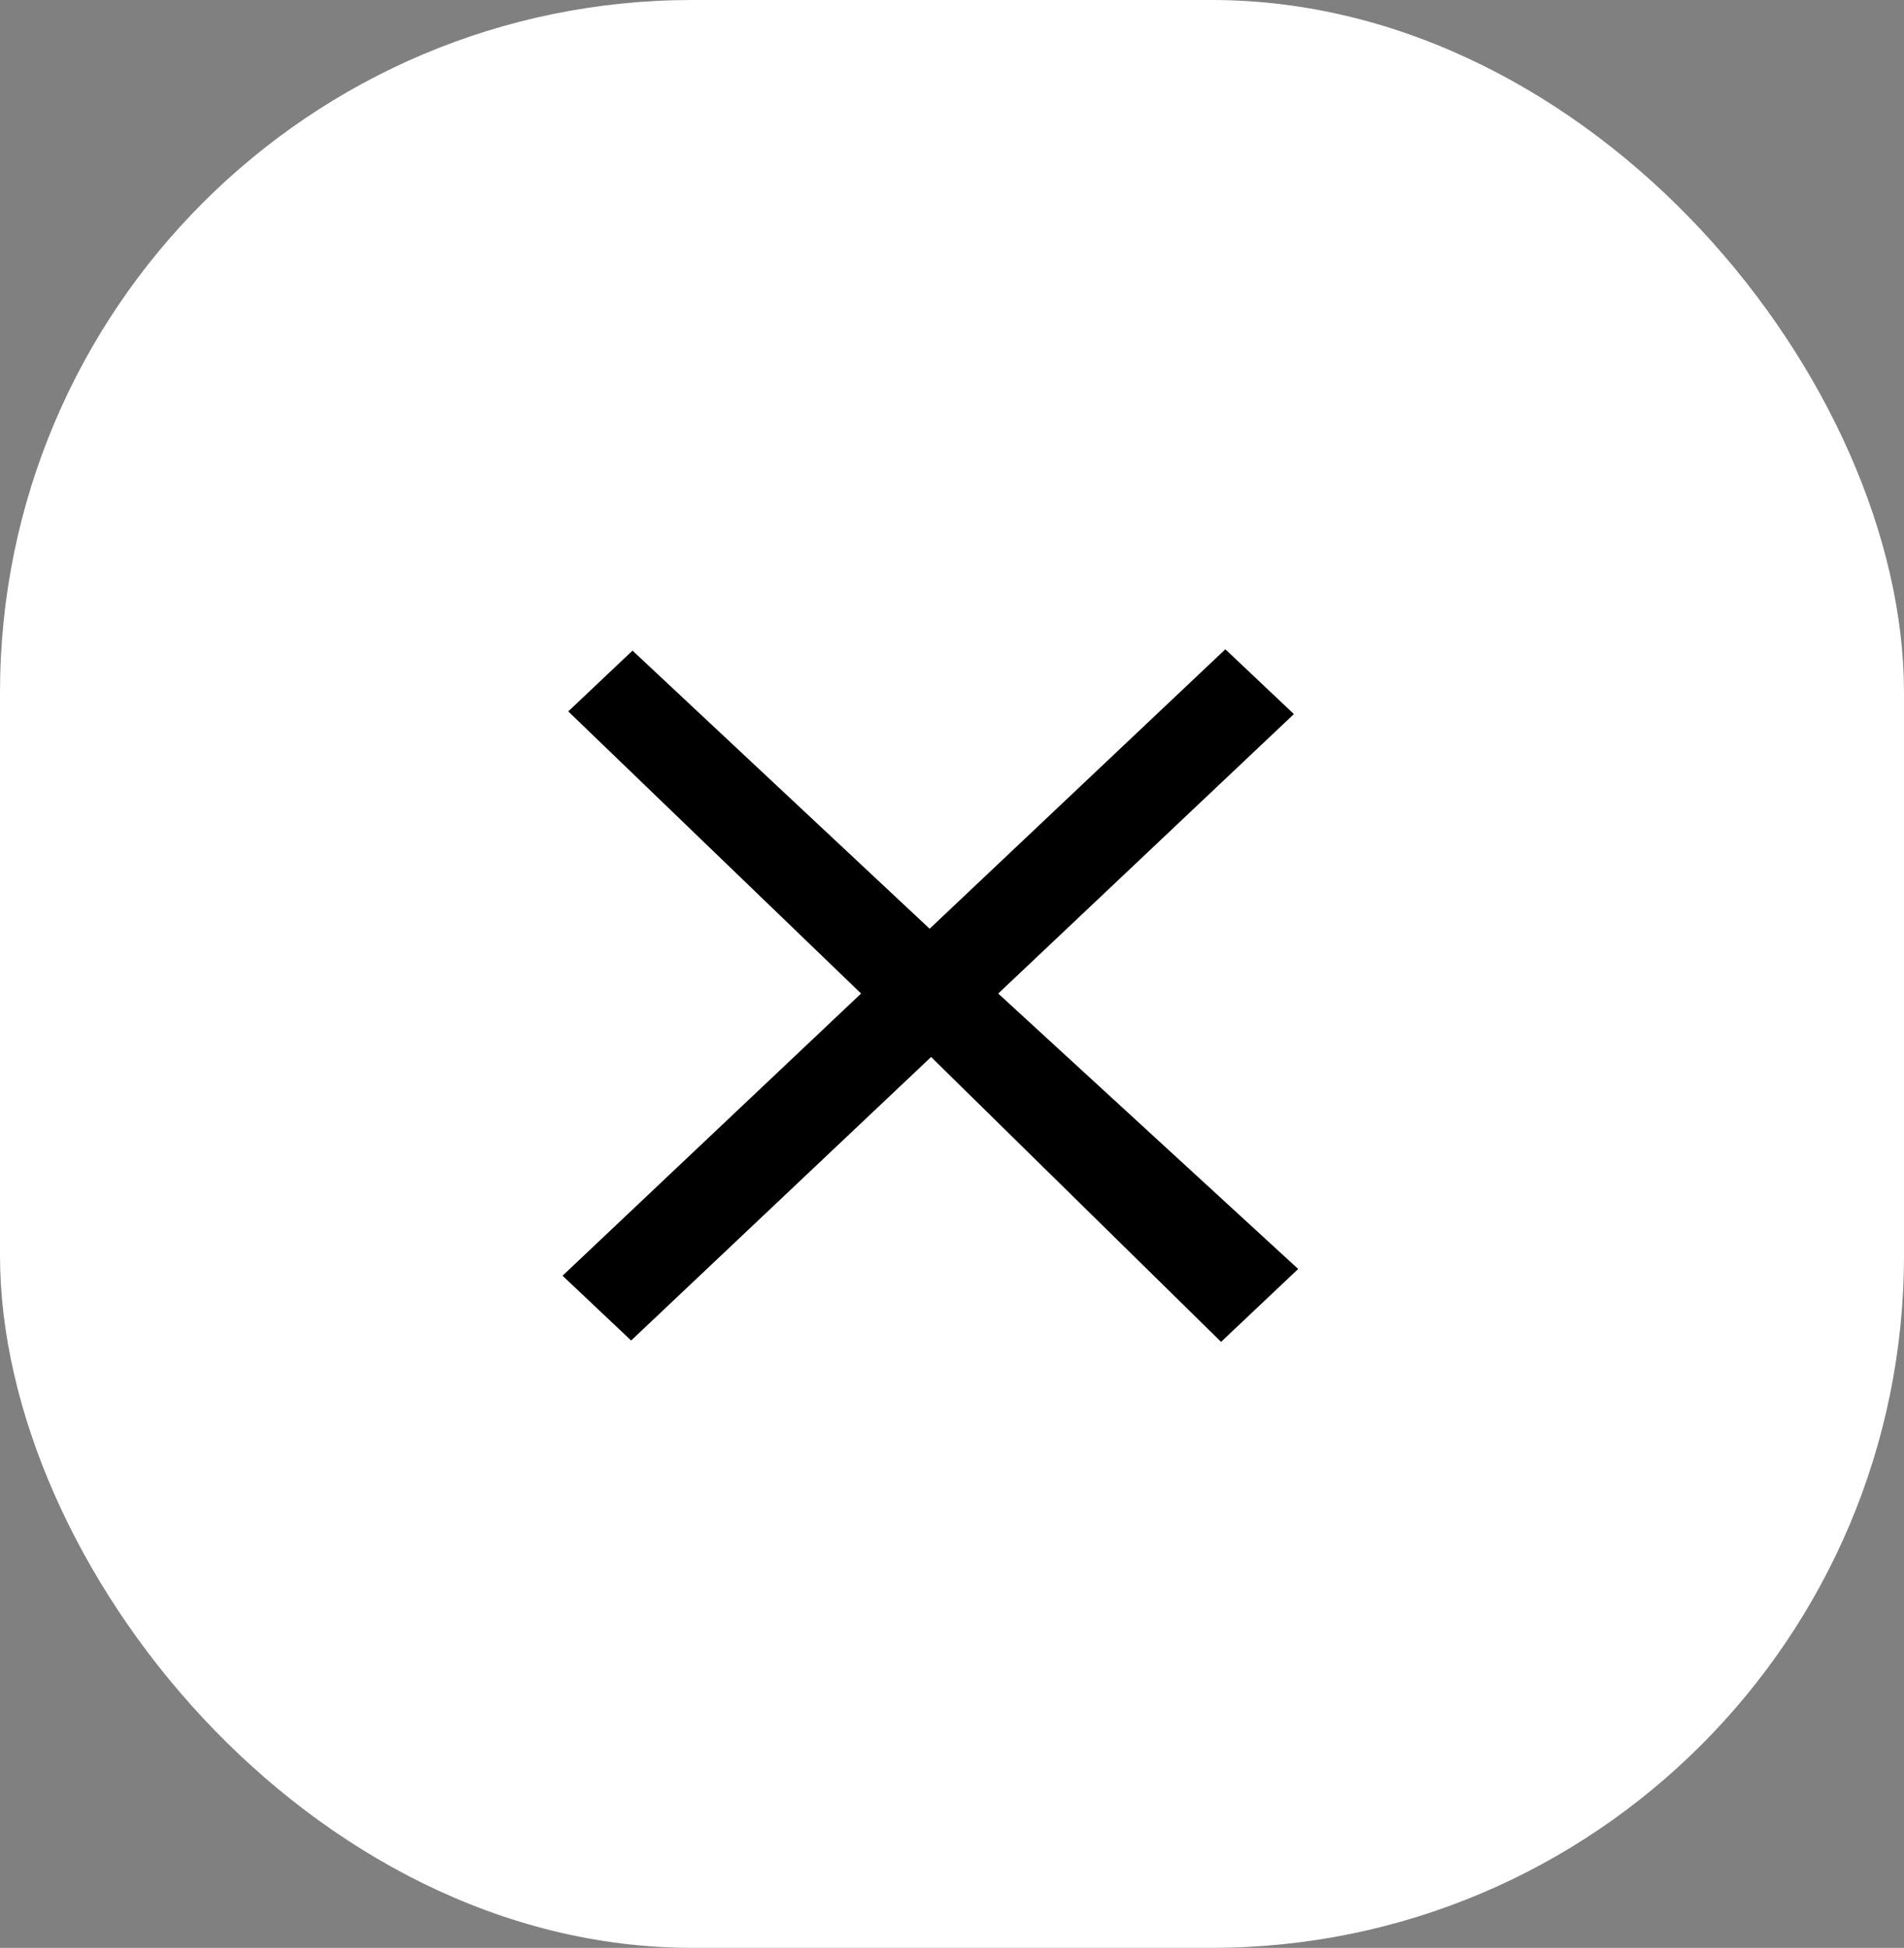 <svg width="44" height="45" viewBox="0 0 44 45" fill="none" xmlns="http://www.w3.org/2000/svg">
<rect x="0" y="0" width="44" height="45" fill="#808080" stroke="none"/>
<rect width="44" height="45" rx="16" fill="white"/>
<path d="M29.901 16.497L23.068 22.953L30 29.316L28.218 31L21.517 24.419L14.585 30.969L13 29.472L19.899 22.953L13.132 16.435L14.617 15.031L21.483 21.456L28.317 15L29.901 16.497Z" fill="black"/>
</svg>
